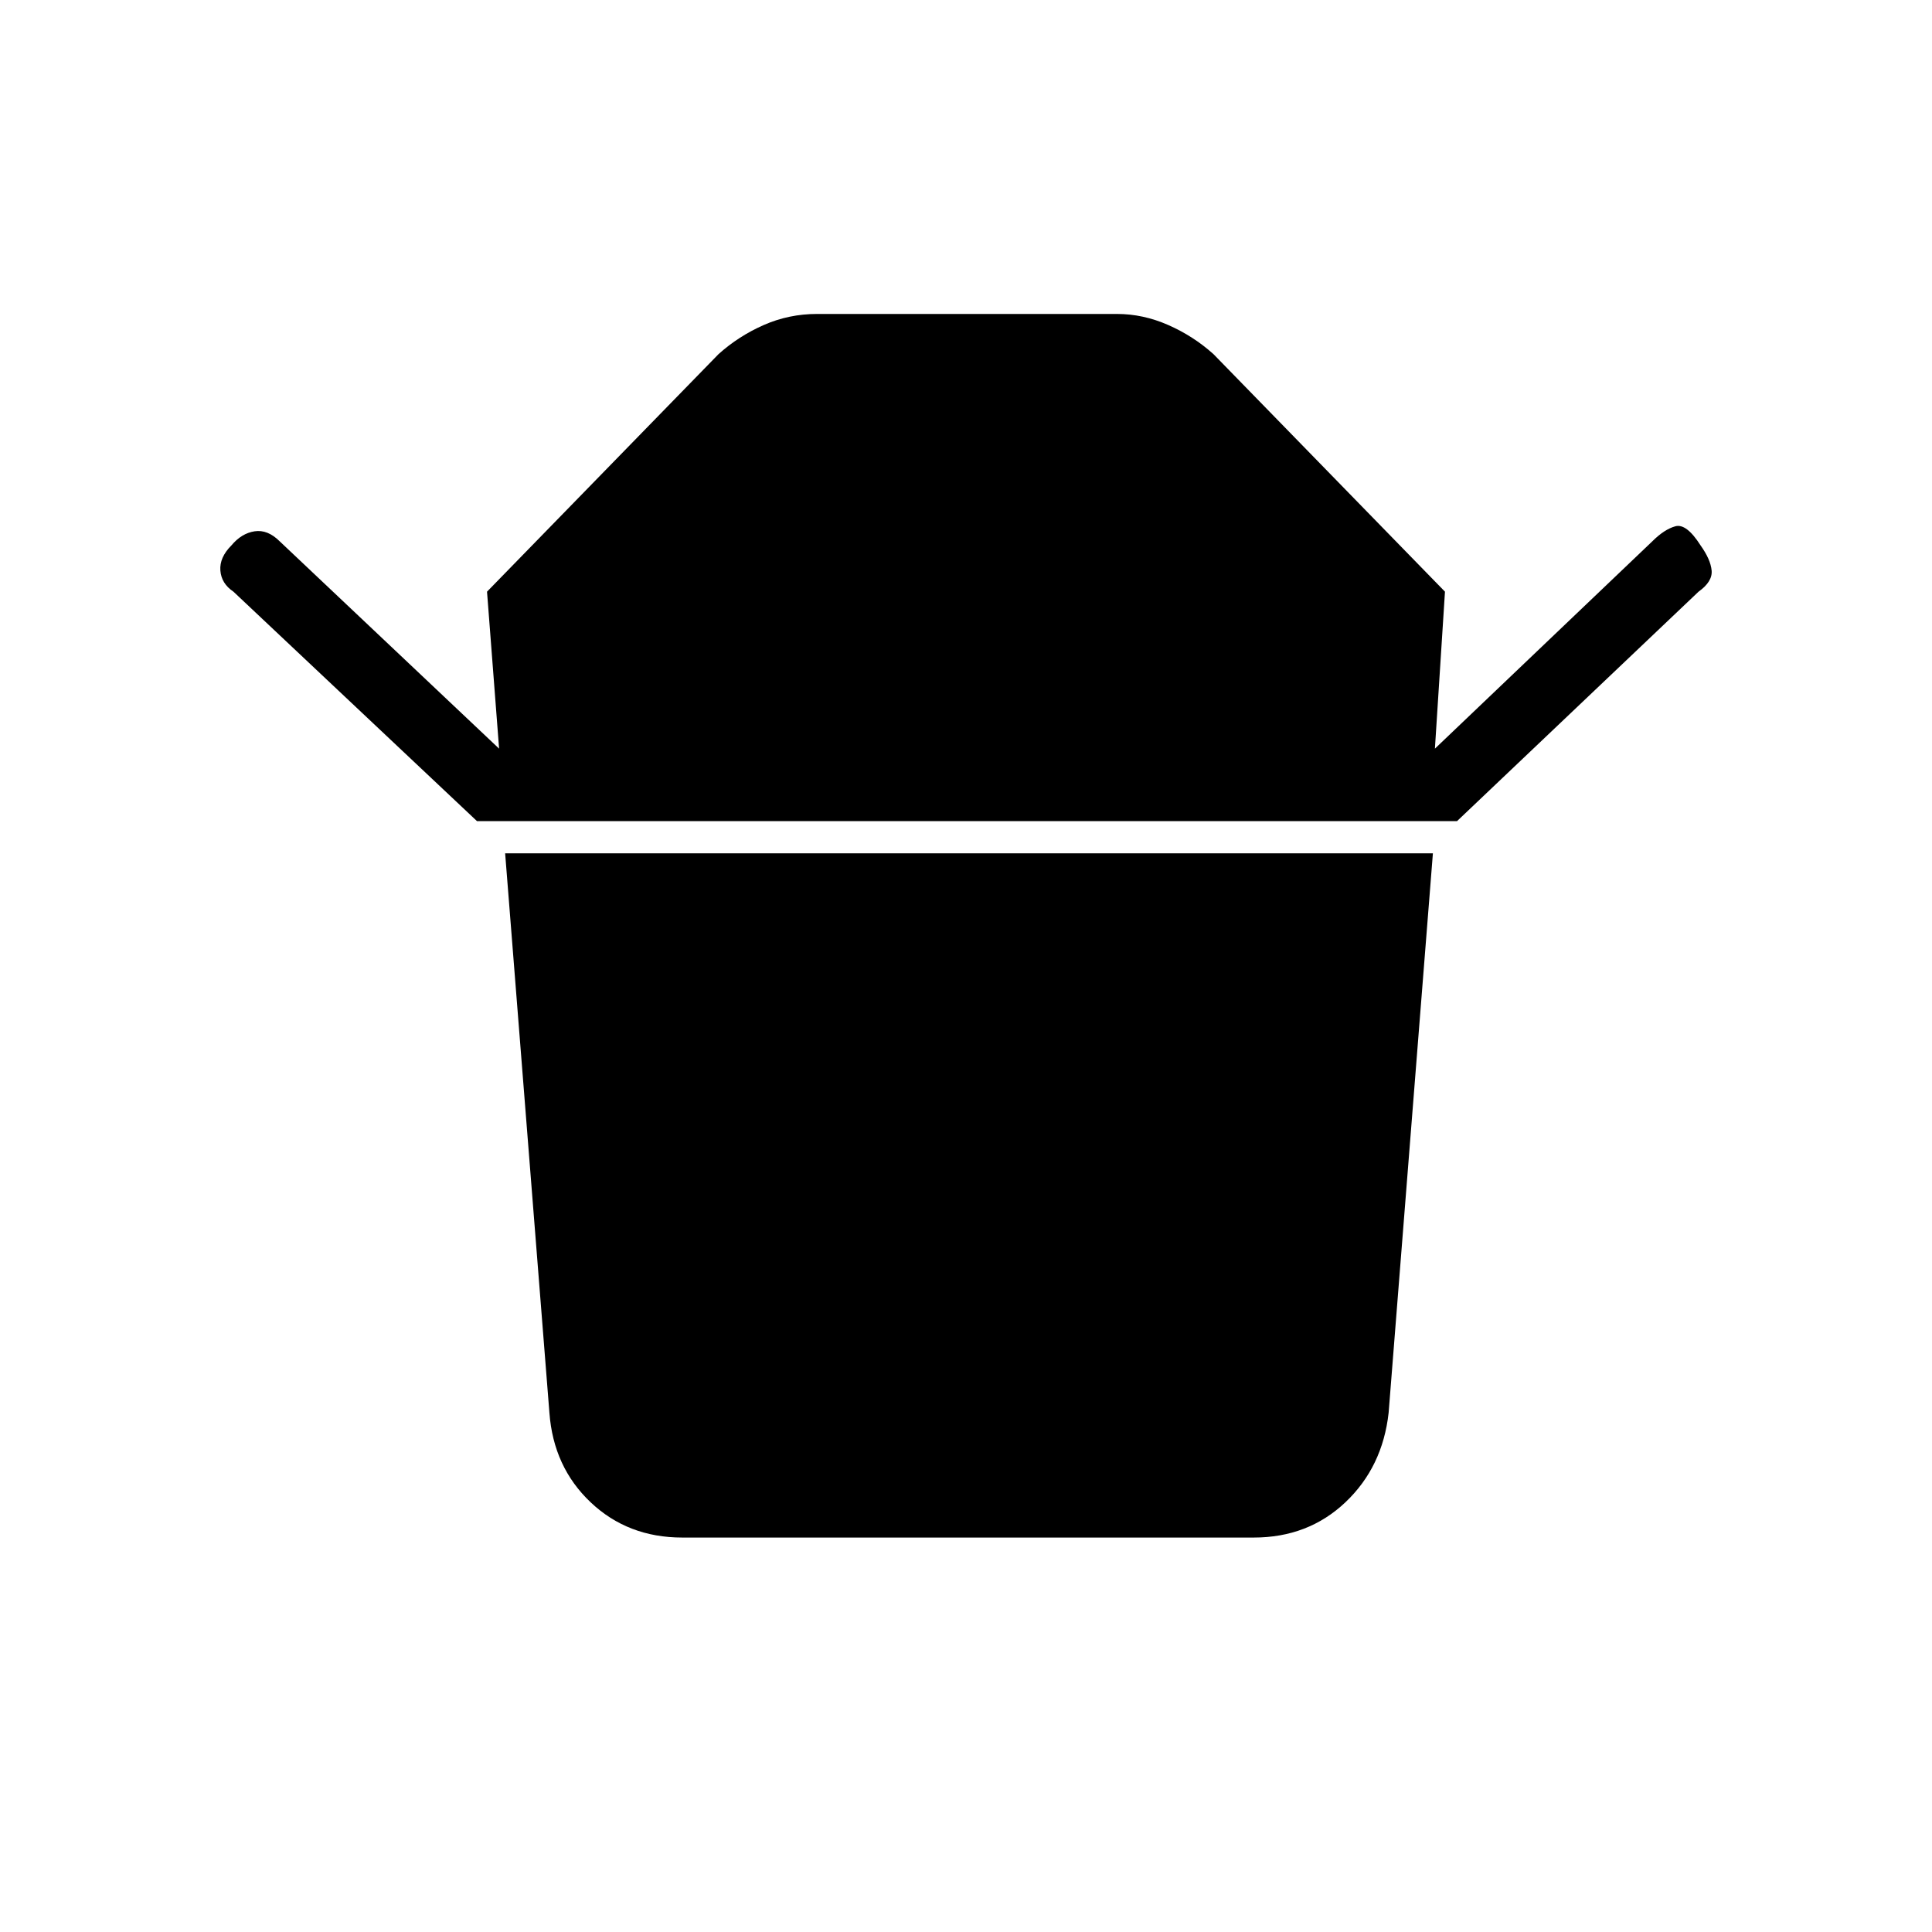 <svg xmlns="http://www.w3.org/2000/svg" height="48" width="48"><path d="M16.95 38.2Q15.6 38.2 14.675 37.325Q13.75 36.45 13.65 35.1L12.55 21.2H35.6L34.5 35.1Q34.35 36.45 33.425 37.325Q32.5 38.2 31.15 38.2ZM11.85 20.4 5.8 14.7Q5.5 14.5 5.475 14.175Q5.45 13.85 5.75 13.55Q6 13.25 6.325 13.2Q6.65 13.15 6.95 13.45L12.4 18.6L12.1 14.7L17.85 8.8Q18.35 8.35 18.975 8.075Q19.6 7.8 20.3 7.8H27.75Q28.4 7.8 29.025 8.075Q29.65 8.35 30.15 8.8L35.9 14.7L35.65 18.6L41.05 13.45Q41.35 13.15 41.625 13.075Q41.9 13 42.25 13.55Q42.5 13.9 42.525 14.175Q42.55 14.45 42.2 14.7L36.2 20.4Z"/></svg>